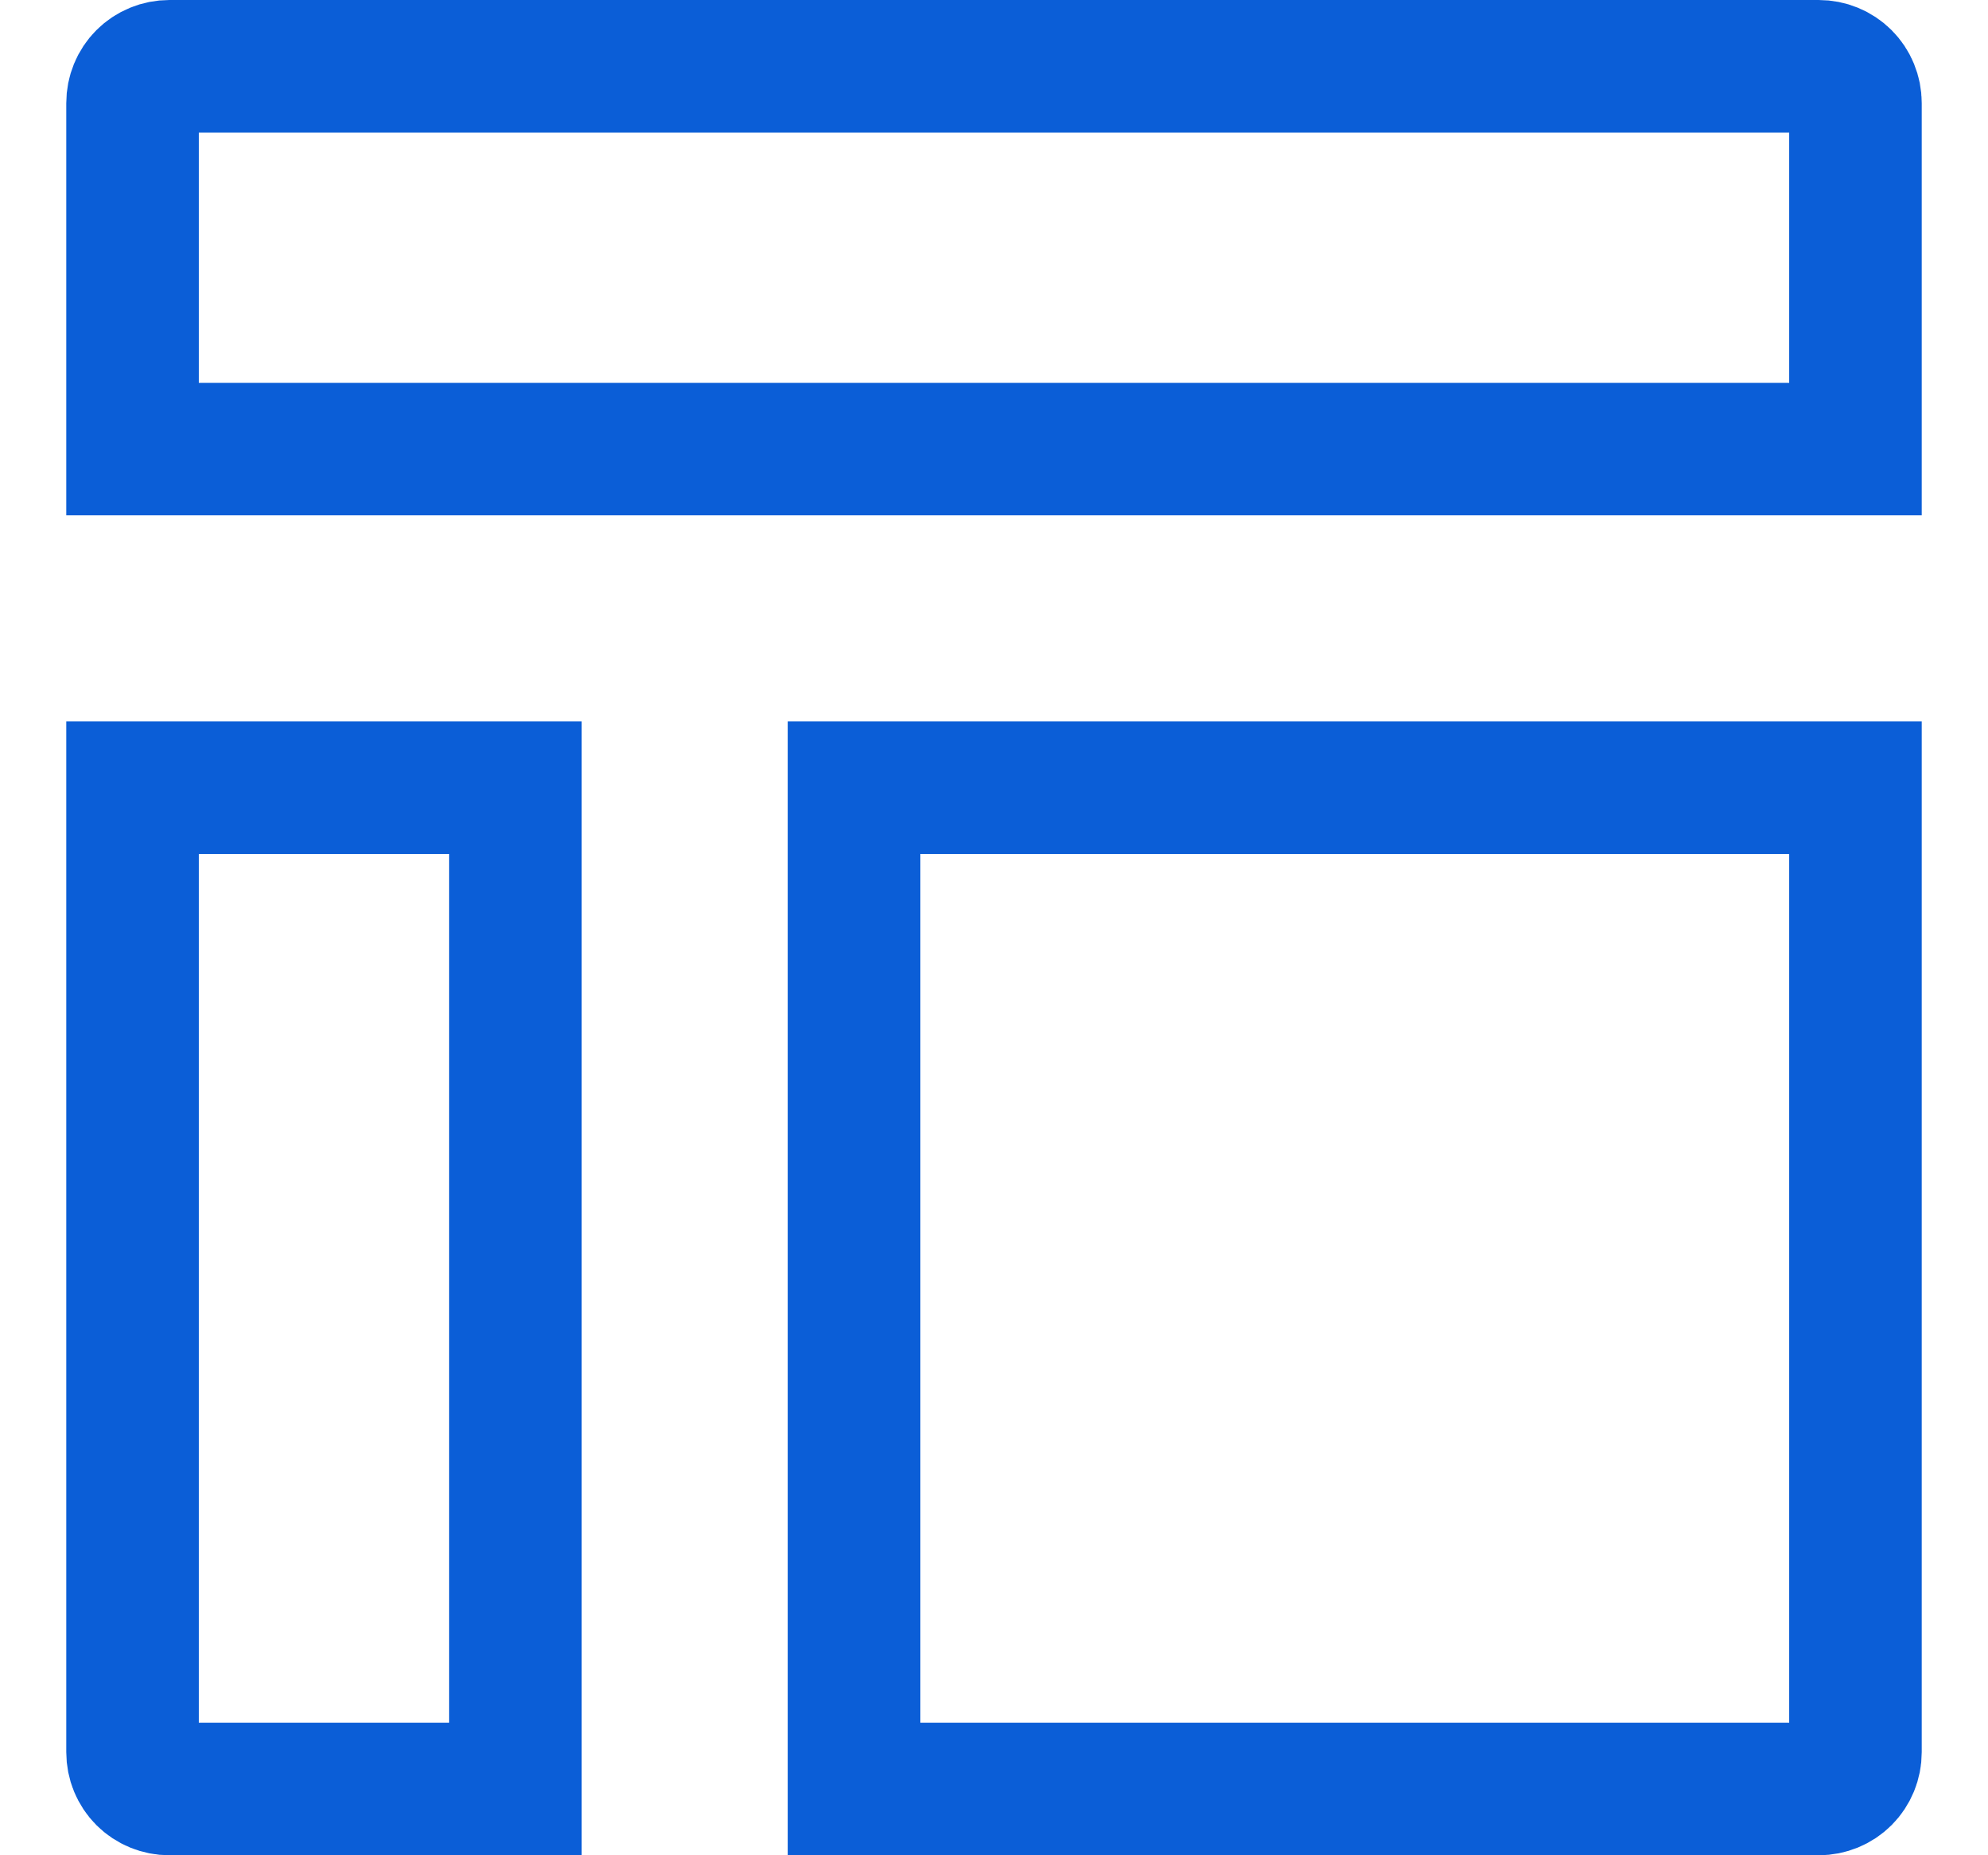 <svg width="15" height="14" viewBox="0 0 15 14" fill="none" xmlns="http://www.w3.org/2000/svg">
<path d="M3.889 5.944V13.5H1.278C1.204 13.5 1.133 13.471 1.081 13.419C1.029 13.367 1 13.296 1 13.222V5.944H3.889ZM14 5.944V13.222C14 13.296 13.971 13.367 13.919 13.419C13.867 13.471 13.796 13.5 13.722 13.5H6.444V5.944H14ZM13.722 0.5C13.796 0.5 13.867 0.529 13.919 0.581C13.971 0.633 14 0.704 14 0.778V3.389H1V0.778C1 0.704 1.029 0.633 1.081 0.581C1.133 0.529 1.204 0.5 1.278 0.5H13.722Z" stroke="#0B5ED7"/>
</svg>
